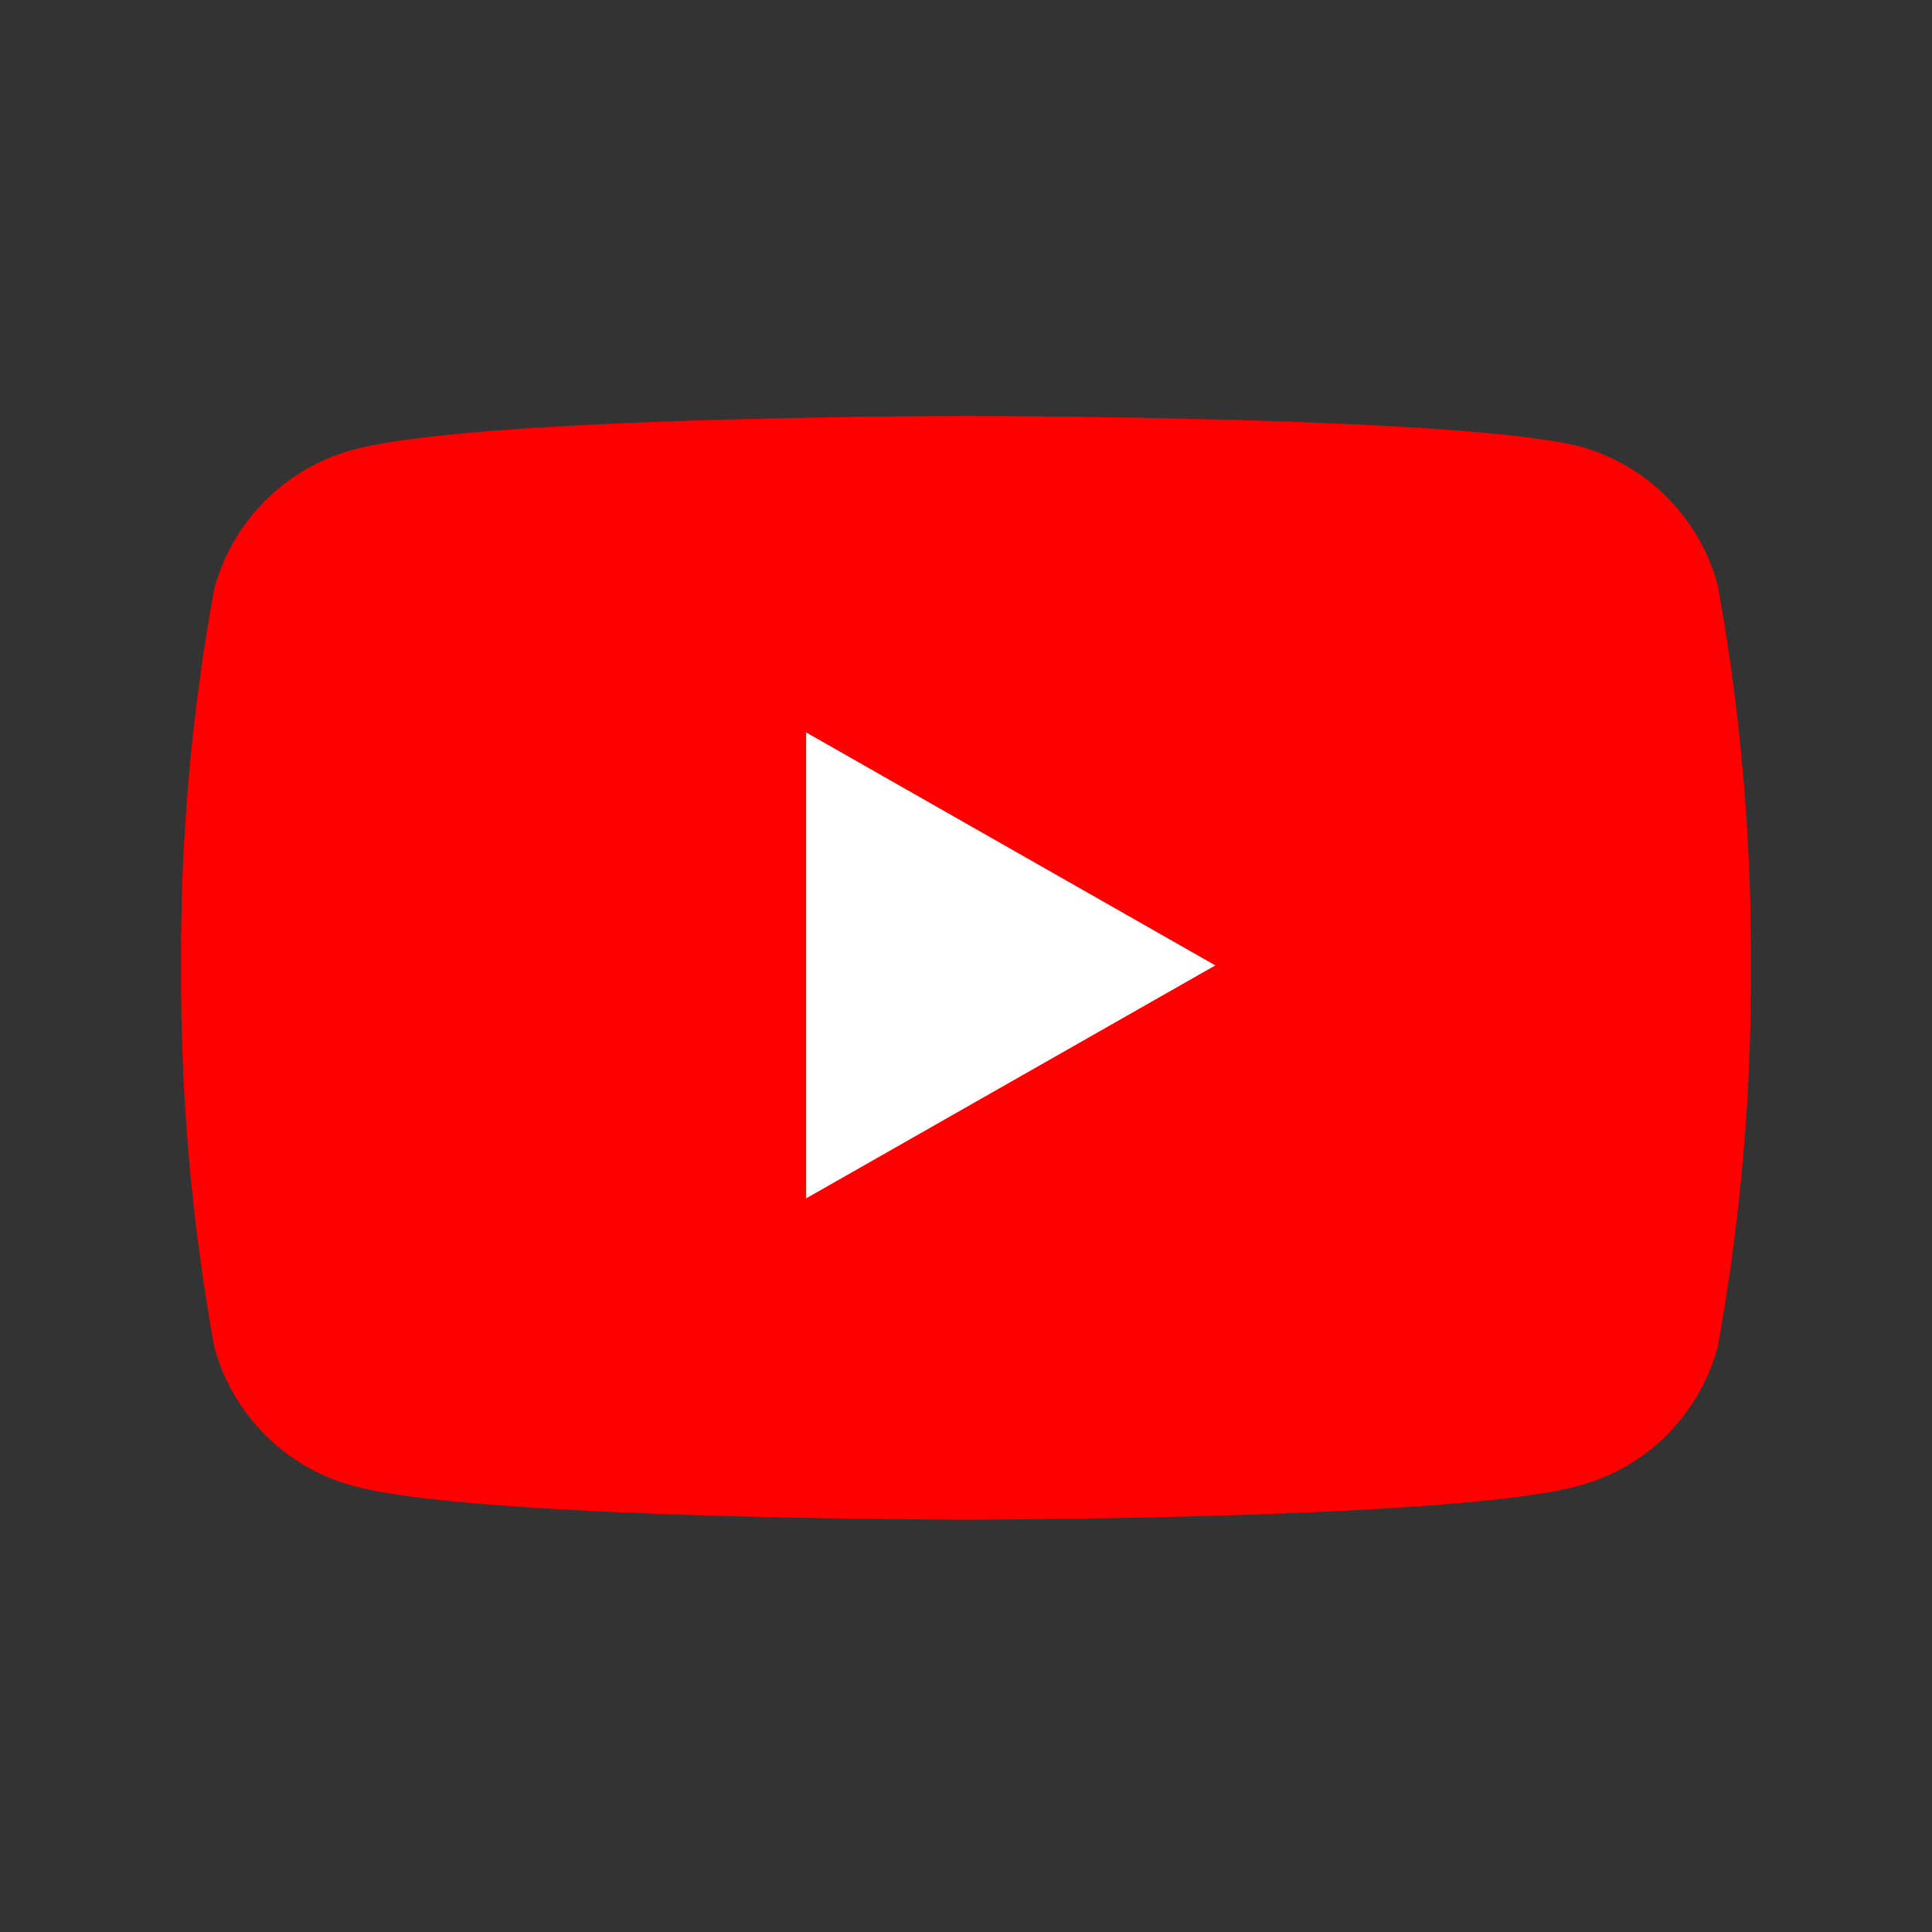 <svg xmlns="http://www.w3.org/2000/svg" width="32" height="32" viewBox="0 0 32 32">
	<rect x="0" y="0" width="32" height="32" fill="#333333" stroke="none"/>
	<rect width="32" height="32" fill="none"/>
	<path d="M28.45,9.69a3.26,3.26,0,0,0-2.3-2.3c-2-.5-10.15-.5-10.15-.5s-8.12,0-10.15.56a3.26,3.26,0,0,0-2.3,2.3A33.52,33.52,0,0,0,3,16a34.19,34.19,0,0,0,.55,6.31,3.26,3.26,0,0,0,2.3,2.3c2,.56,10.15.56,10.15.56s8.12,0,10.15-.56a3.26,3.26,0,0,0,2.3-2.3A34.19,34.19,0,0,0,29,16,34.16,34.16,0,0,0,28.45,9.69Z" fill="red"/>
	<polygon points="13.35 19.85 20.13 15.99 13.35 12.13 13.35 19.85" fill="#fff"/>
</svg>
